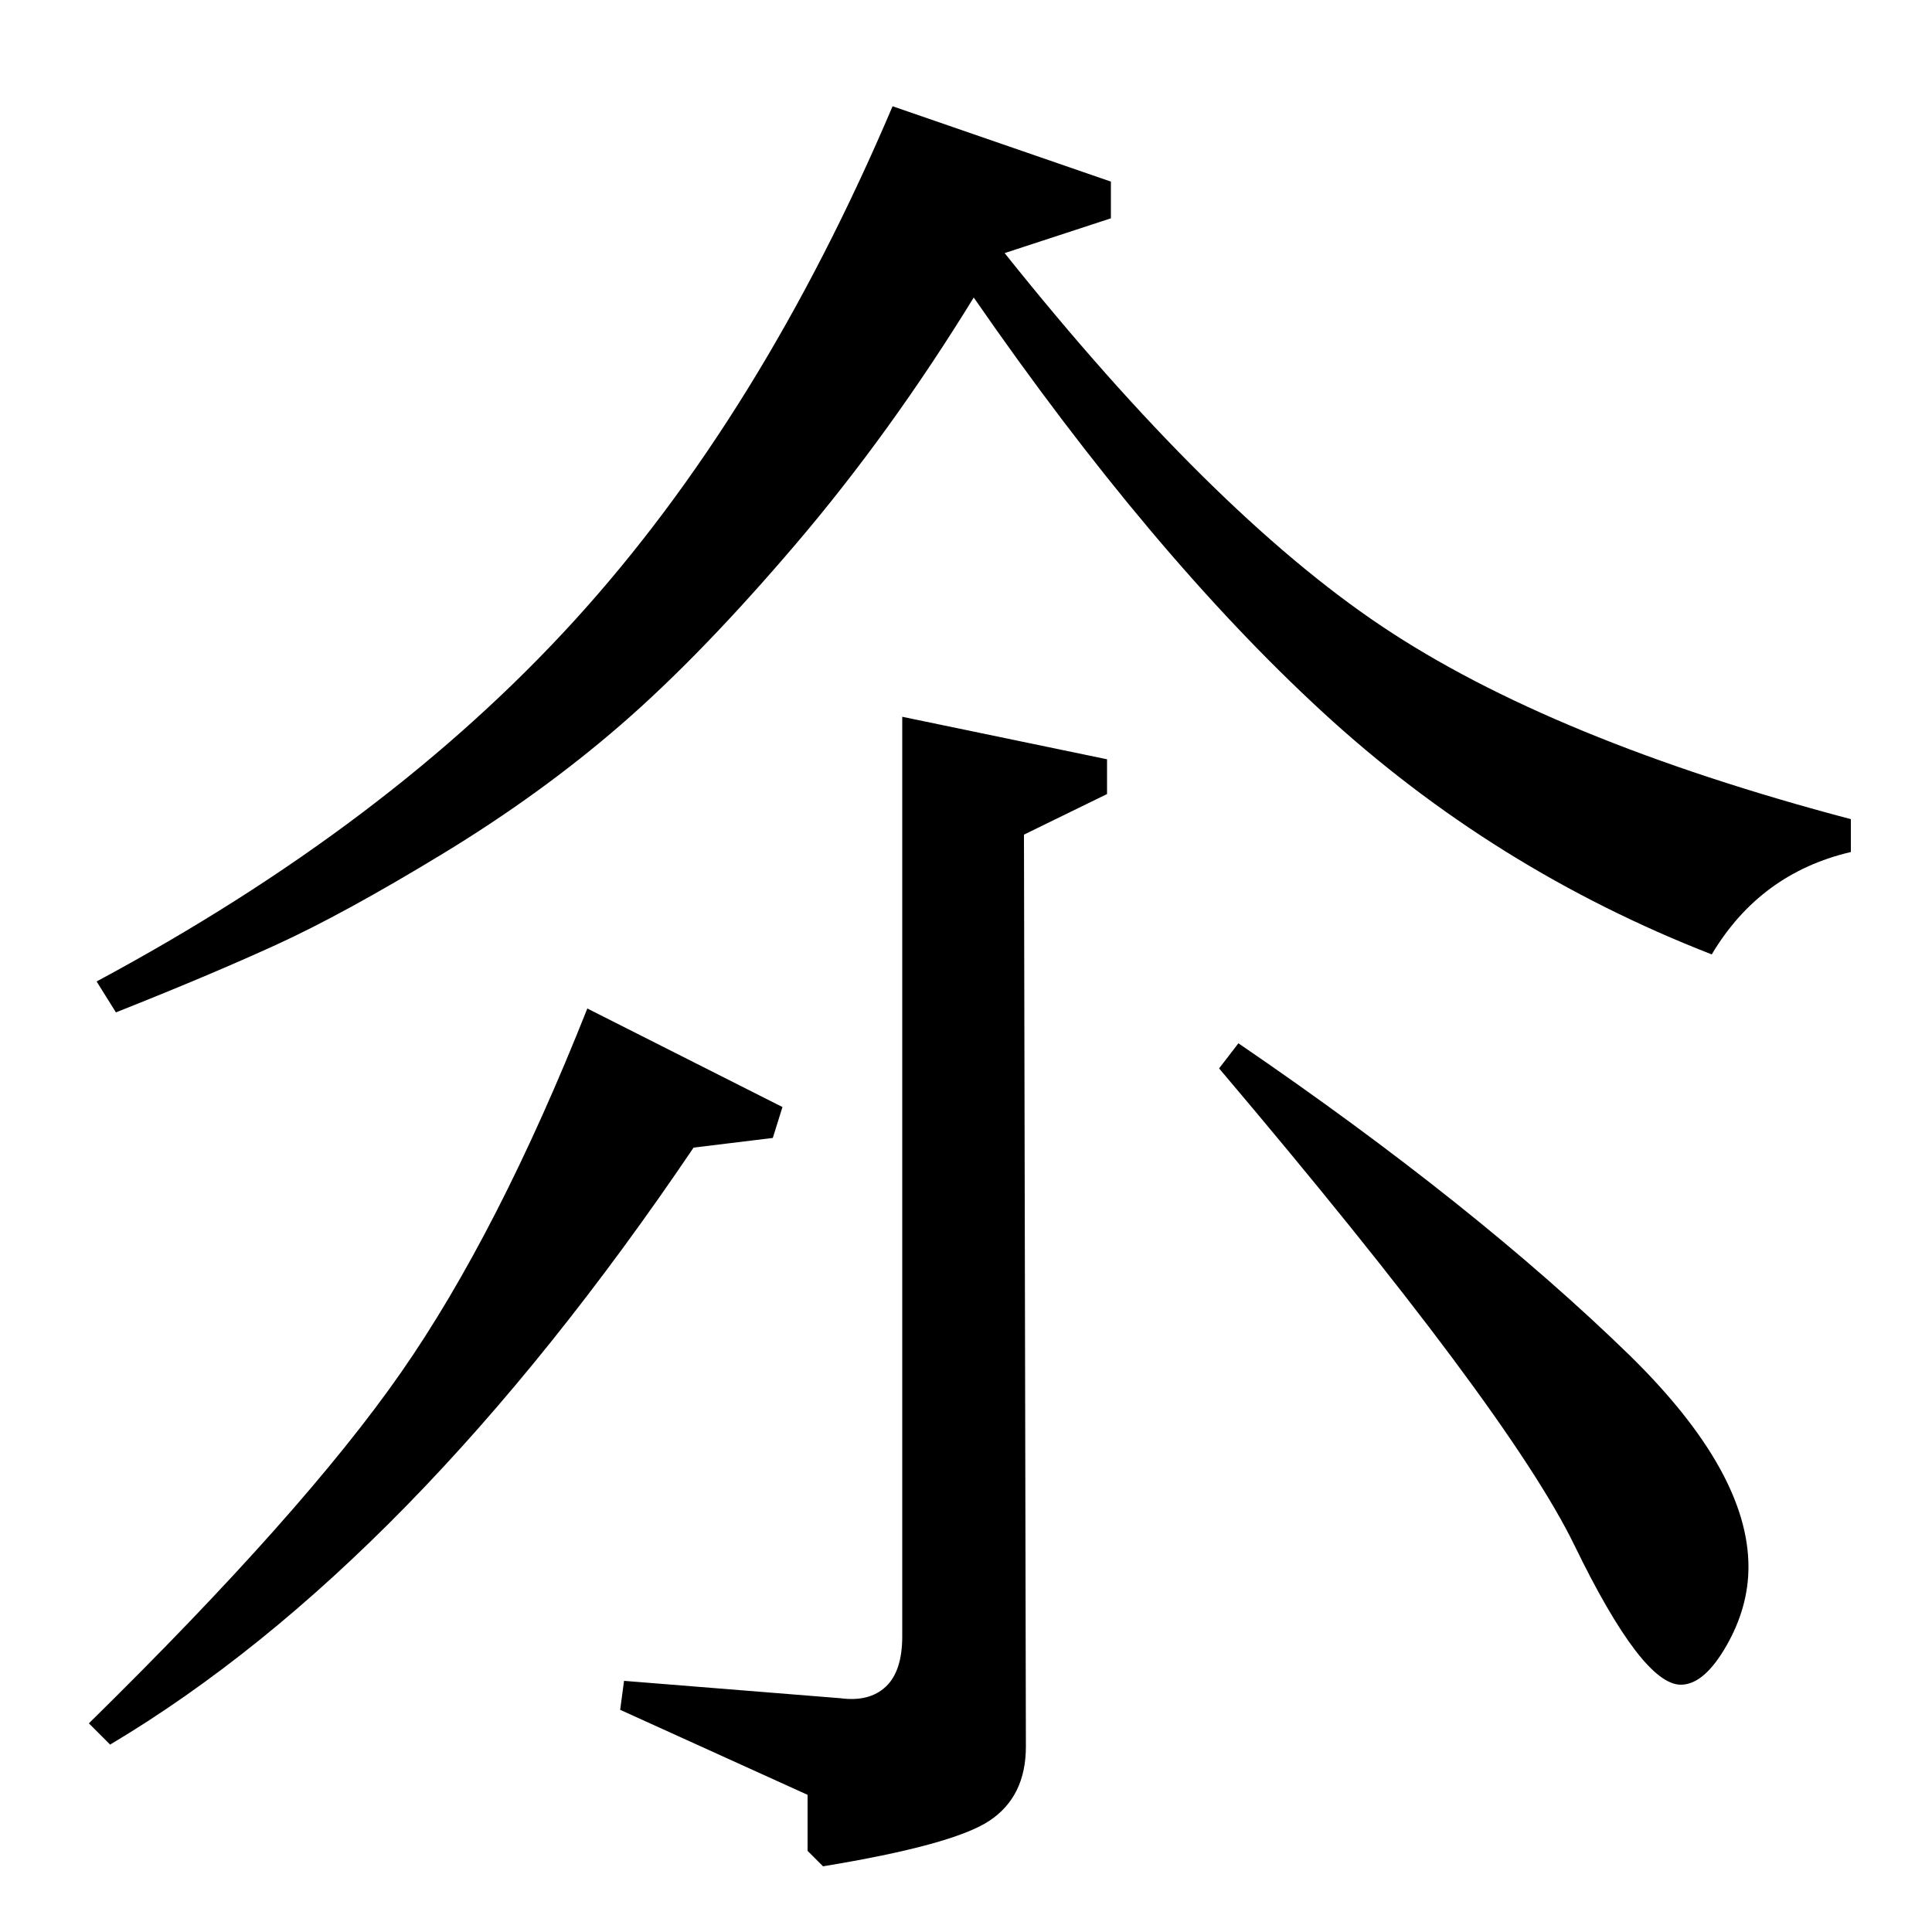 <?xml version="1.0" standalone="no"?>
<!DOCTYPE svg PUBLIC "-//W3C//DTD SVG 1.1//EN" "http://www.w3.org/Graphics/SVG/1.1/DTD/svg11.dtd" >
<svg xmlns="http://www.w3.org/2000/svg" xmlns:xlink="http://www.w3.org/1999/xlink" version="1.1" viewBox="0 -140 1000 1000">
  <g transform="matrix(1 0 0 -1 0 860)">
   <path fill="currentColor"
d="M462 945l113 -39v-19l-55 -18q107 -134 195 -193t243 -100v-17q-47 -11 -72 -53q-113 44 -201.5 125.5t-180.5 214.5q-43 -70 -92 -127.5t-90.5 -93.5t-92.5 -67t-86 -47t-83 -35l-10 16q151 81 247.5 187t164.5 266zM631 447l10 13q123 -84 203 -162q61 -60 61 -109
q0 -21 -11.5 -41t-23.5 -20q-20 0 -55 72q-34 70 -184 247zM530 568l1 -472q0 -26 -19 -38.5t-86 -23.5l-8 8v29l-97 44l2 15l112 -9q15 -2 23.5 6t8.5 26v476l106 -22v-18zM304 478l101 -51l-5 -16l-41 -5q-146 -216 -302 -309l-11 11q111 109 161.5 181.5t96.5 188.5z" />
  </g>

</svg>

